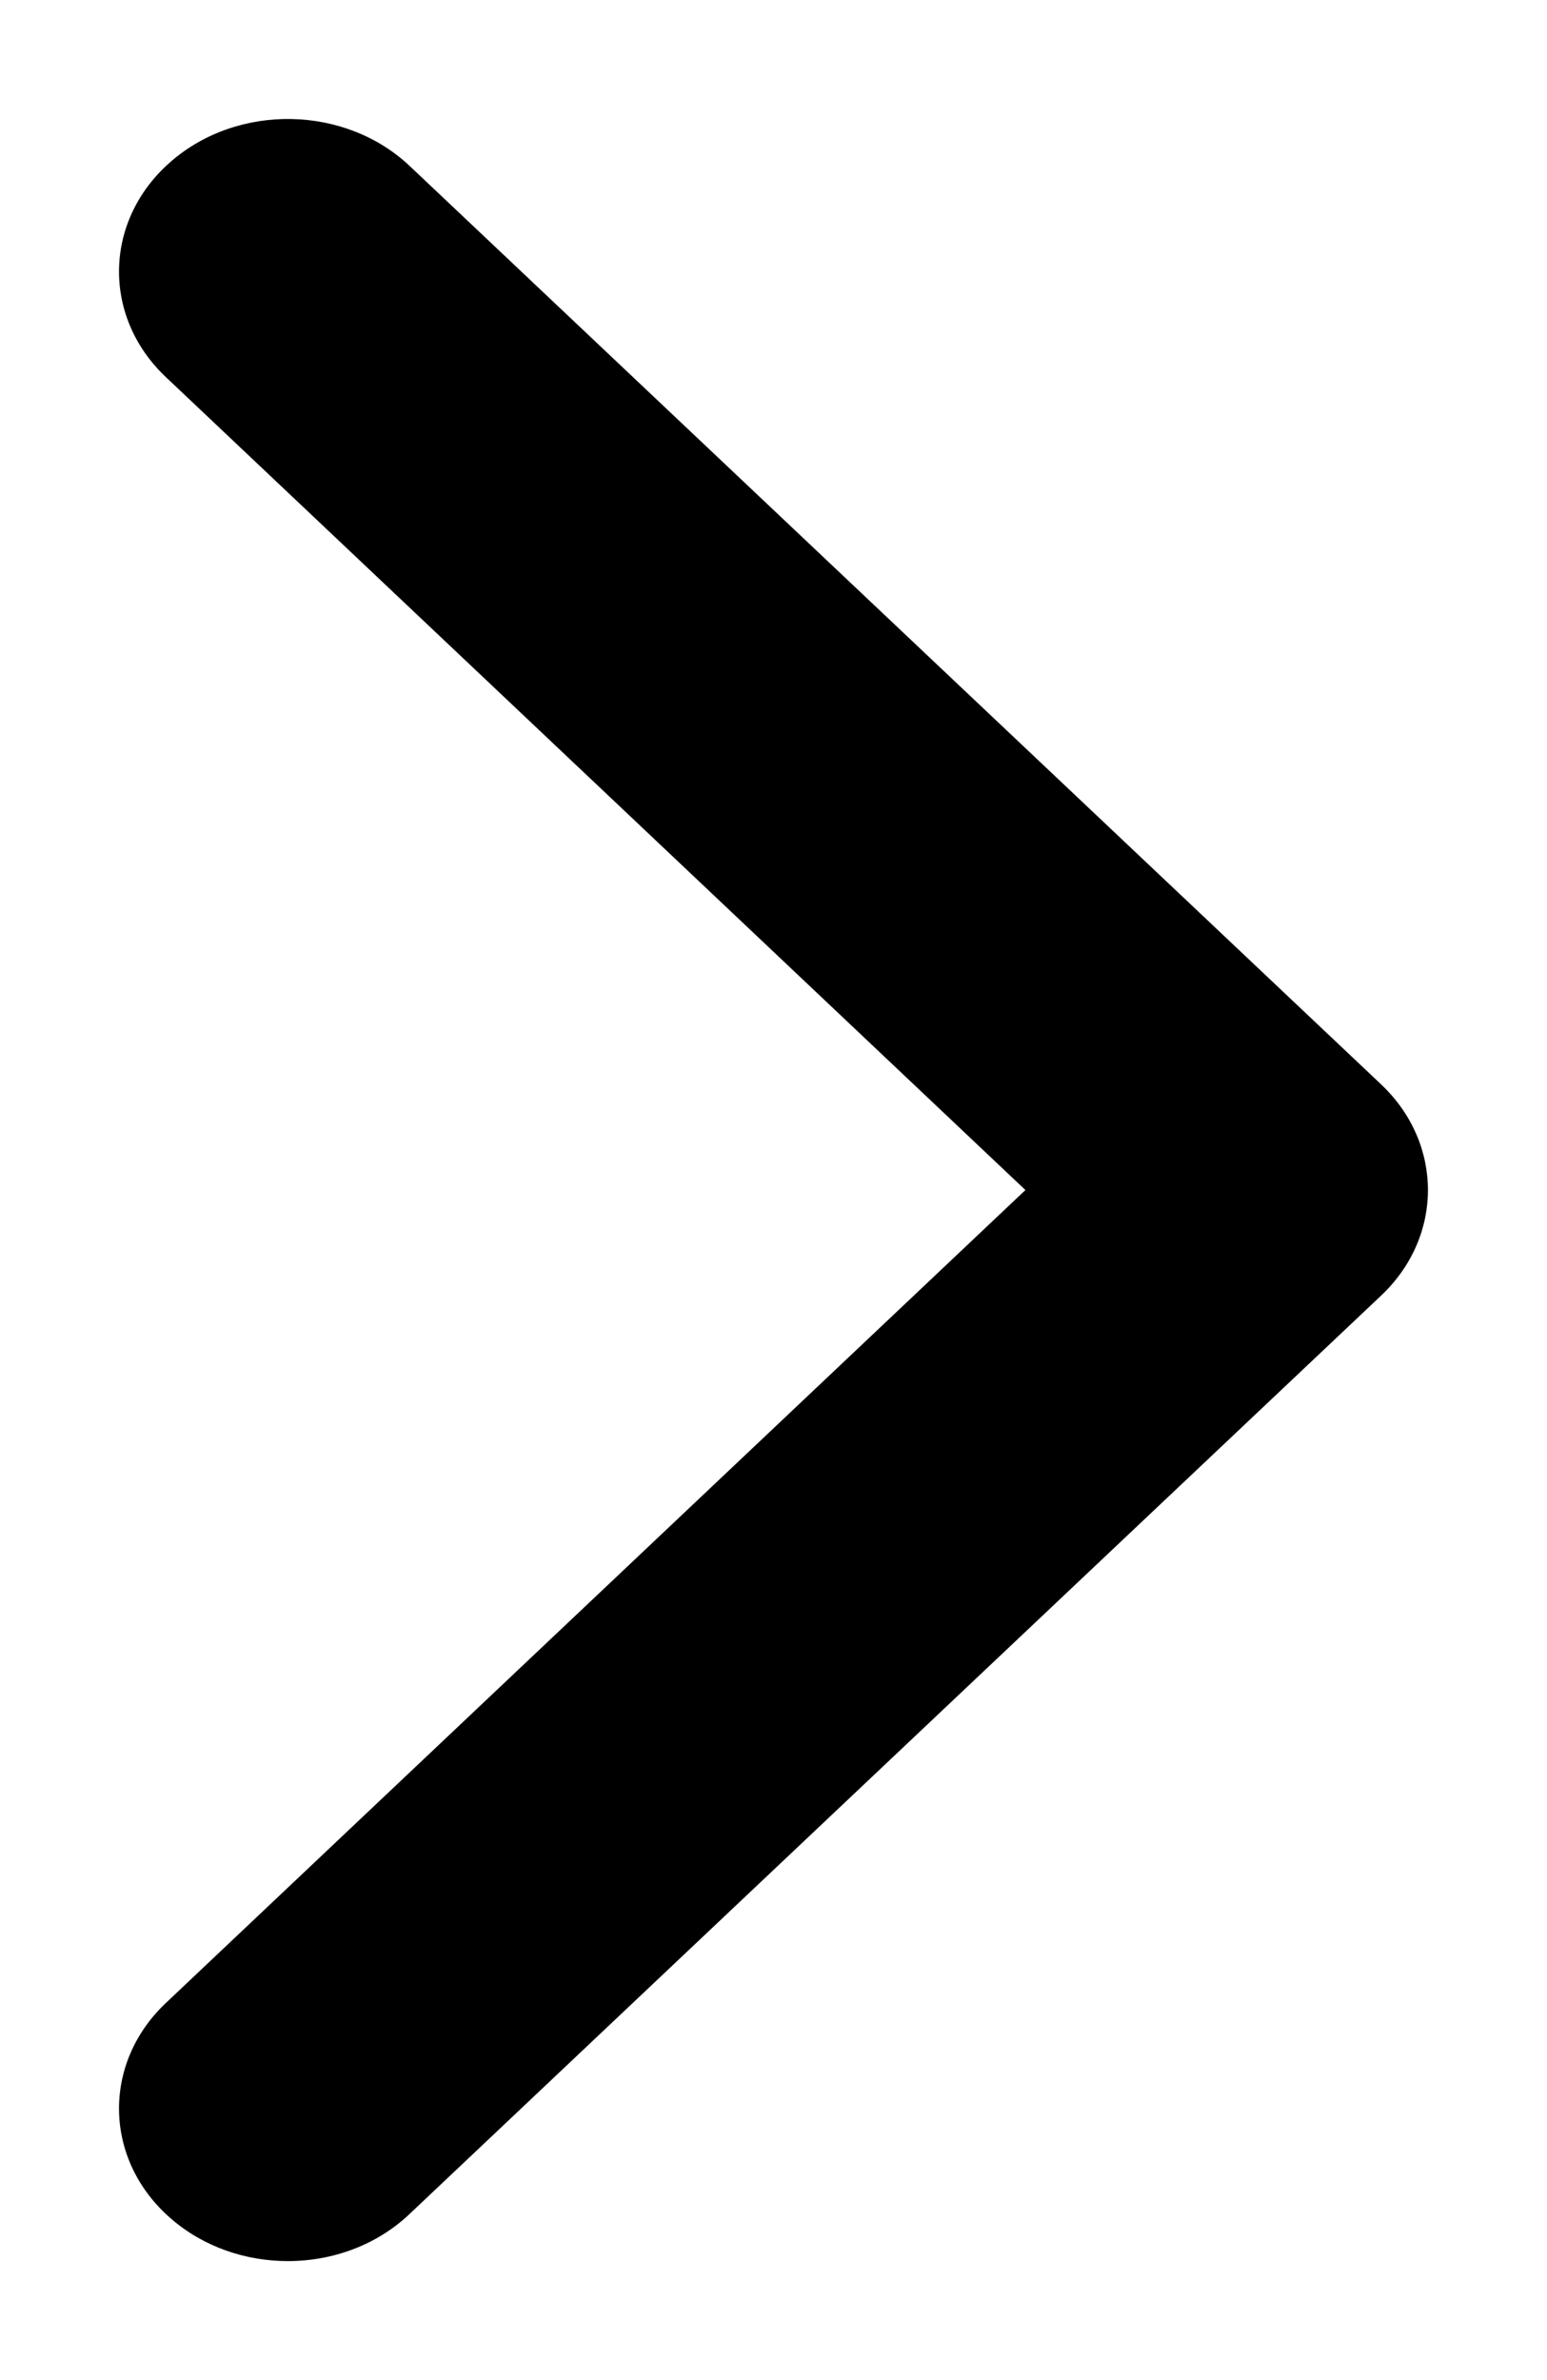 <?xml version="1.0" encoding="utf-8"?>
<!-- Generator: Adobe Illustrator 16.0.0, SVG Export Plug-In . SVG Version: 6.00 Build 0)  -->
<!DOCTYPE svg PUBLIC "-//W3C//DTD SVG 1.1//EN" "http://www.w3.org/Graphics/SVG/1.1/DTD/svg11.dtd">
<svg version="1.1" id="Layer_2" xmlns="http://www.w3.org/2000/svg" xmlns:xlink="http://www.w3.org/1999/xlink" x="0px" y="0px"
	 width="13px" height="20px" viewBox="0 0 13 20" enable-background="new 0 0 13 20" xml:space="preserve">
<path d="M2.419,19c-0.353,0-0.706-0.118-0.98-0.355c-0.567-0.488-0.587-1.301-0.046-1.813L8.617,10L1.393,3.168
	C0.852,2.656,0.872,1.844,1.439,1.355c0.566-0.489,1.465-0.471,2.006,0.042l8.163,7.717c0.522,0.496,0.522,1.276,0,1.771
	l-8.163,7.716C3.167,18.867,2.793,19,2.419,19z"/>
</svg>
